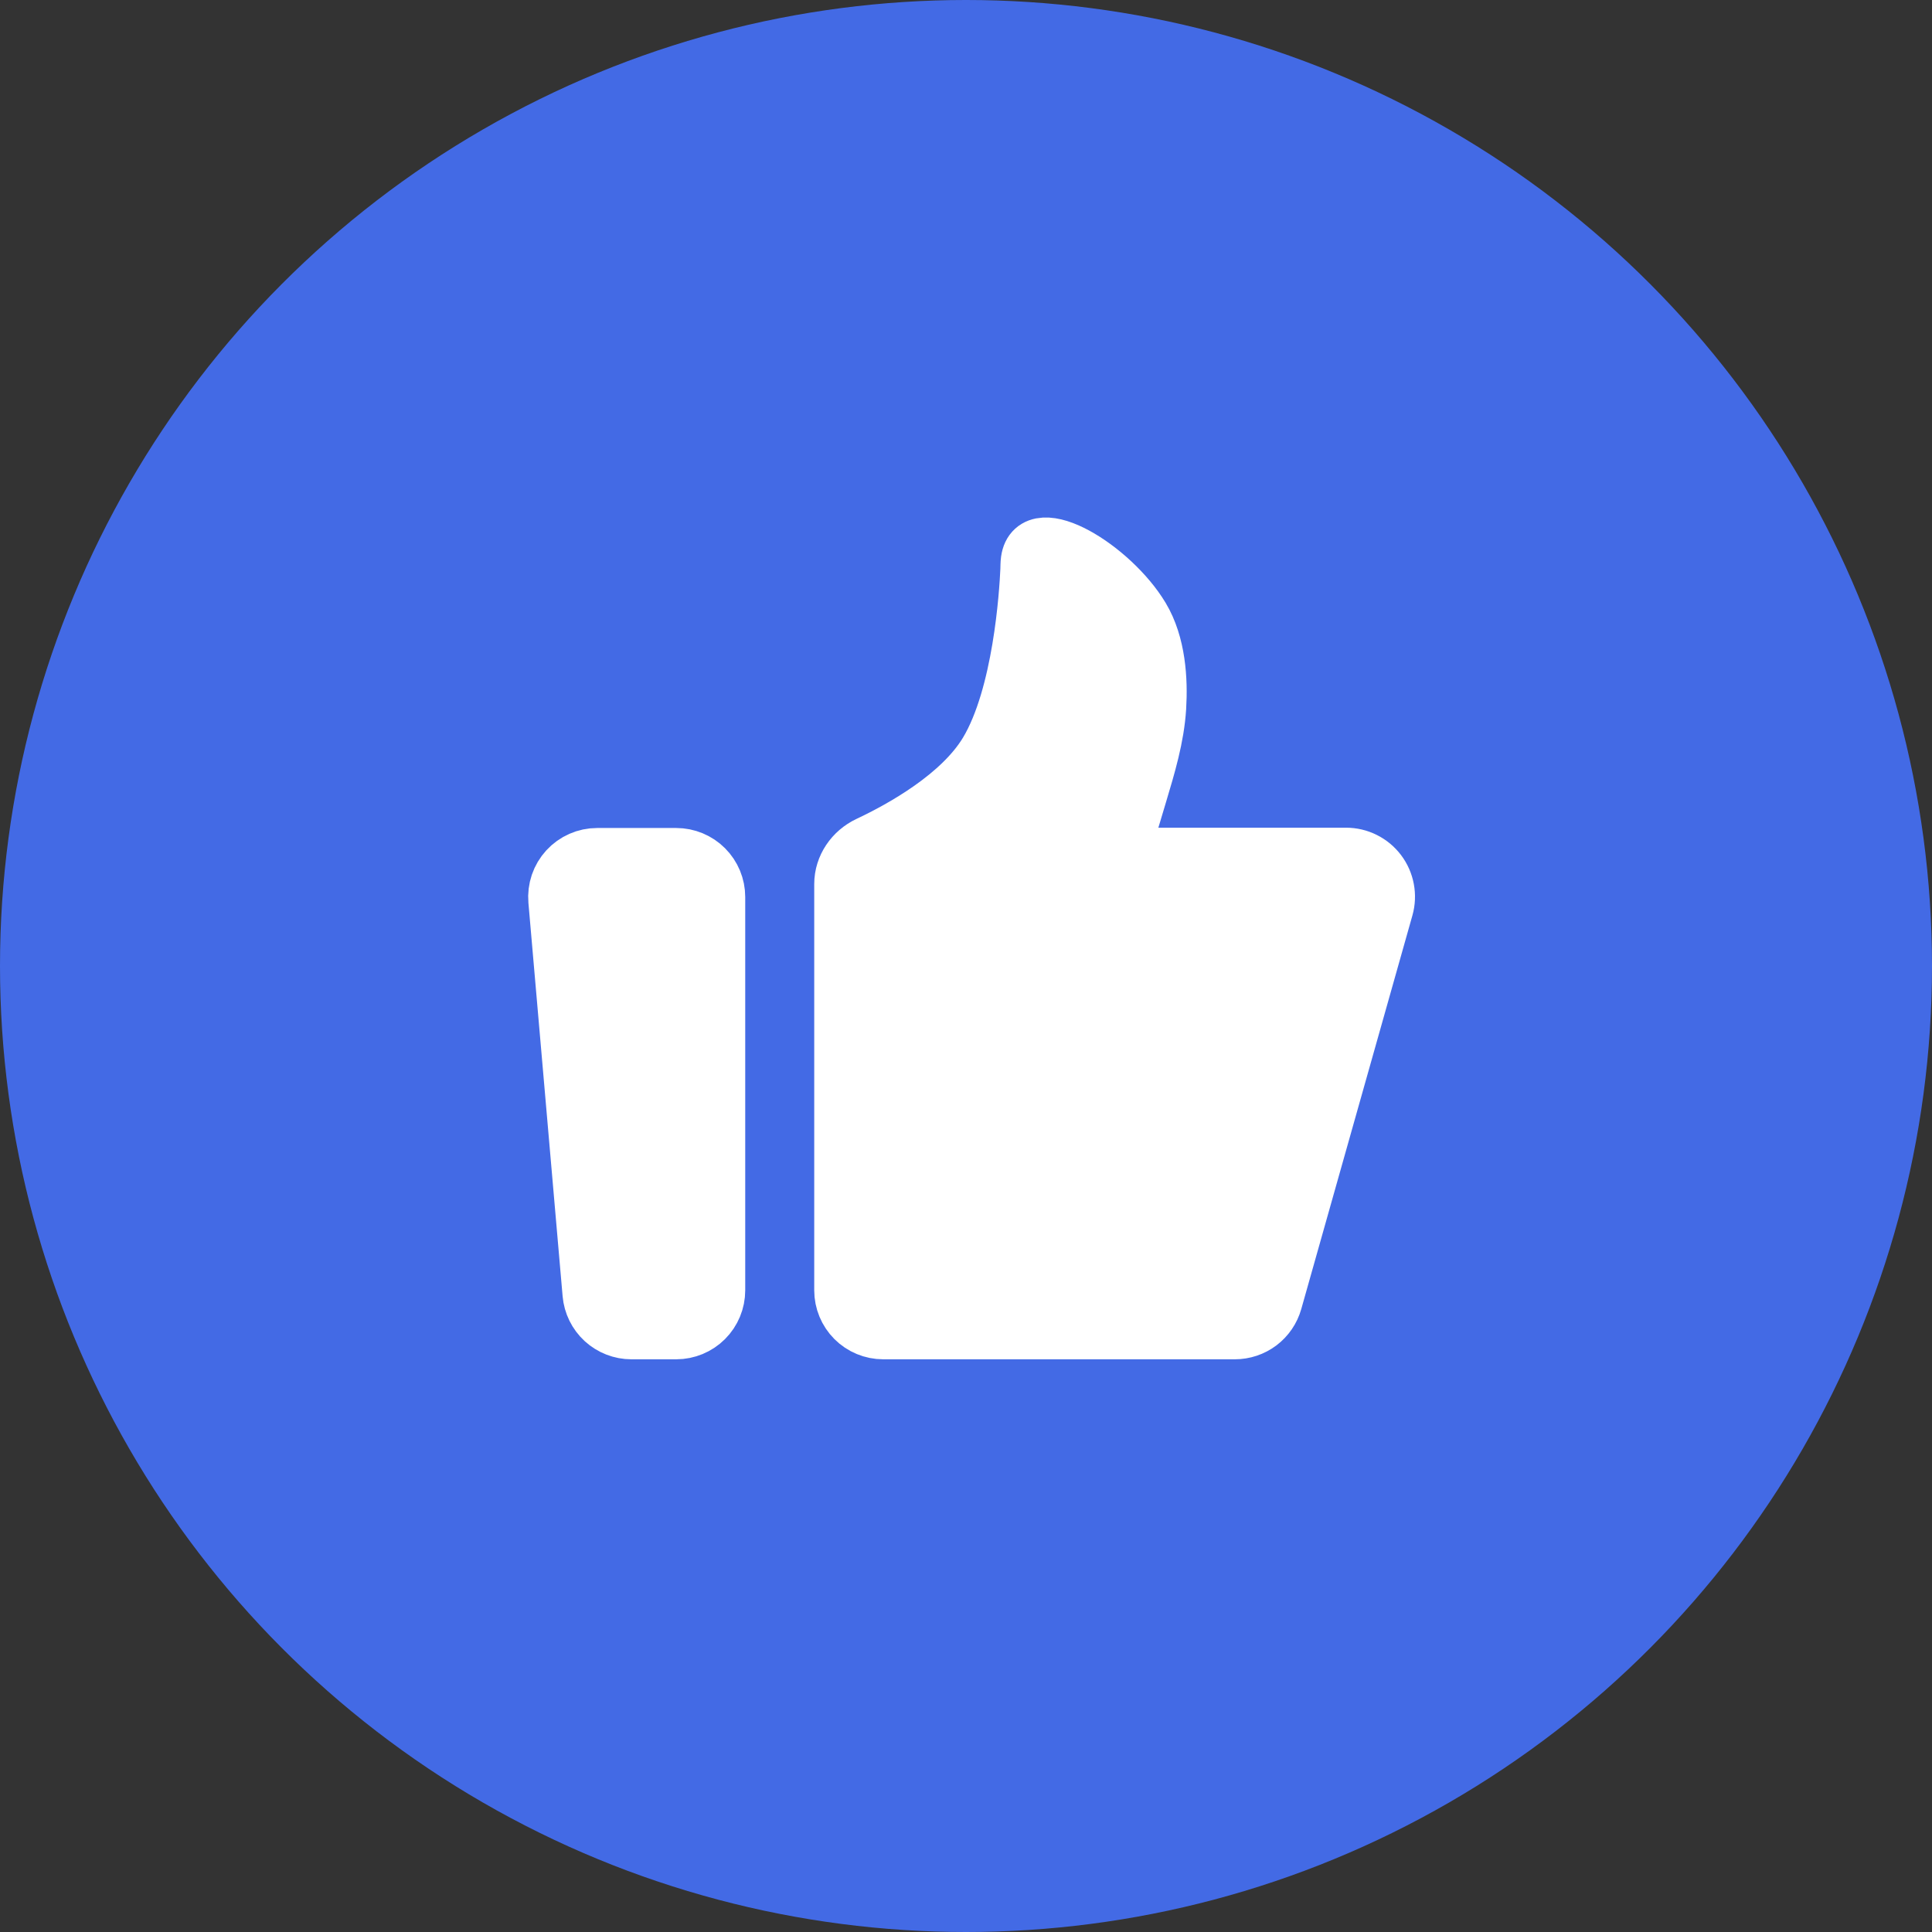 <svg width="70" height="70" viewBox="0 0 70 70" fill="none" xmlns="http://www.w3.org/2000/svg">
<rect x="0" y="0" width="70" height="70" fill="#333333" stroke="none"/>
<circle cx="35" cy="35" r="35" fill="#436AE5"/>
<path d="M20.142 32.63C20.124 32.423 20.15 32.214 20.216 32.017C20.283 31.82 20.39 31.64 20.531 31.486C20.672 31.333 20.842 31.211 21.033 31.127C21.223 31.043 21.428 31 21.636 31H24.501C24.898 31 25.28 31.158 25.561 31.439C25.843 31.721 26.001 32.102 26.001 32.5V46.75C26.001 47.148 25.843 47.529 25.561 47.811C25.28 48.092 24.898 48.25 24.501 48.25H22.876C22.501 48.25 22.139 48.109 21.862 47.856C21.585 47.602 21.414 47.254 21.381 46.88L20.142 32.63ZM30.501 32.031C30.501 31.404 30.891 30.843 31.457 30.576C32.694 29.993 34.8 28.82 35.751 27.236C36.975 25.193 37.206 21.502 37.244 20.657C37.249 20.538 37.246 20.42 37.262 20.303C37.465 18.838 40.292 20.549 41.376 22.358C41.964 23.339 42.039 24.628 41.978 25.635C41.911 26.712 41.595 27.753 41.286 28.786L40.626 30.989H48.768C49 30.989 49.229 31.042 49.436 31.146C49.644 31.249 49.825 31.399 49.964 31.583C50.104 31.768 50.199 31.983 50.242 32.211C50.285 32.438 50.275 32.673 50.212 32.896L46.185 47.158C46.096 47.472 45.907 47.749 45.646 47.947C45.385 48.144 45.067 48.25 44.74 48.25H32.001C31.603 48.25 31.221 48.092 30.94 47.811C30.659 47.529 30.501 47.148 30.501 46.75V32.031Z" fill="white" stroke="white" stroke-width="2" stroke-linecap="round" stroke-linejoin="round"/>
</svg>
